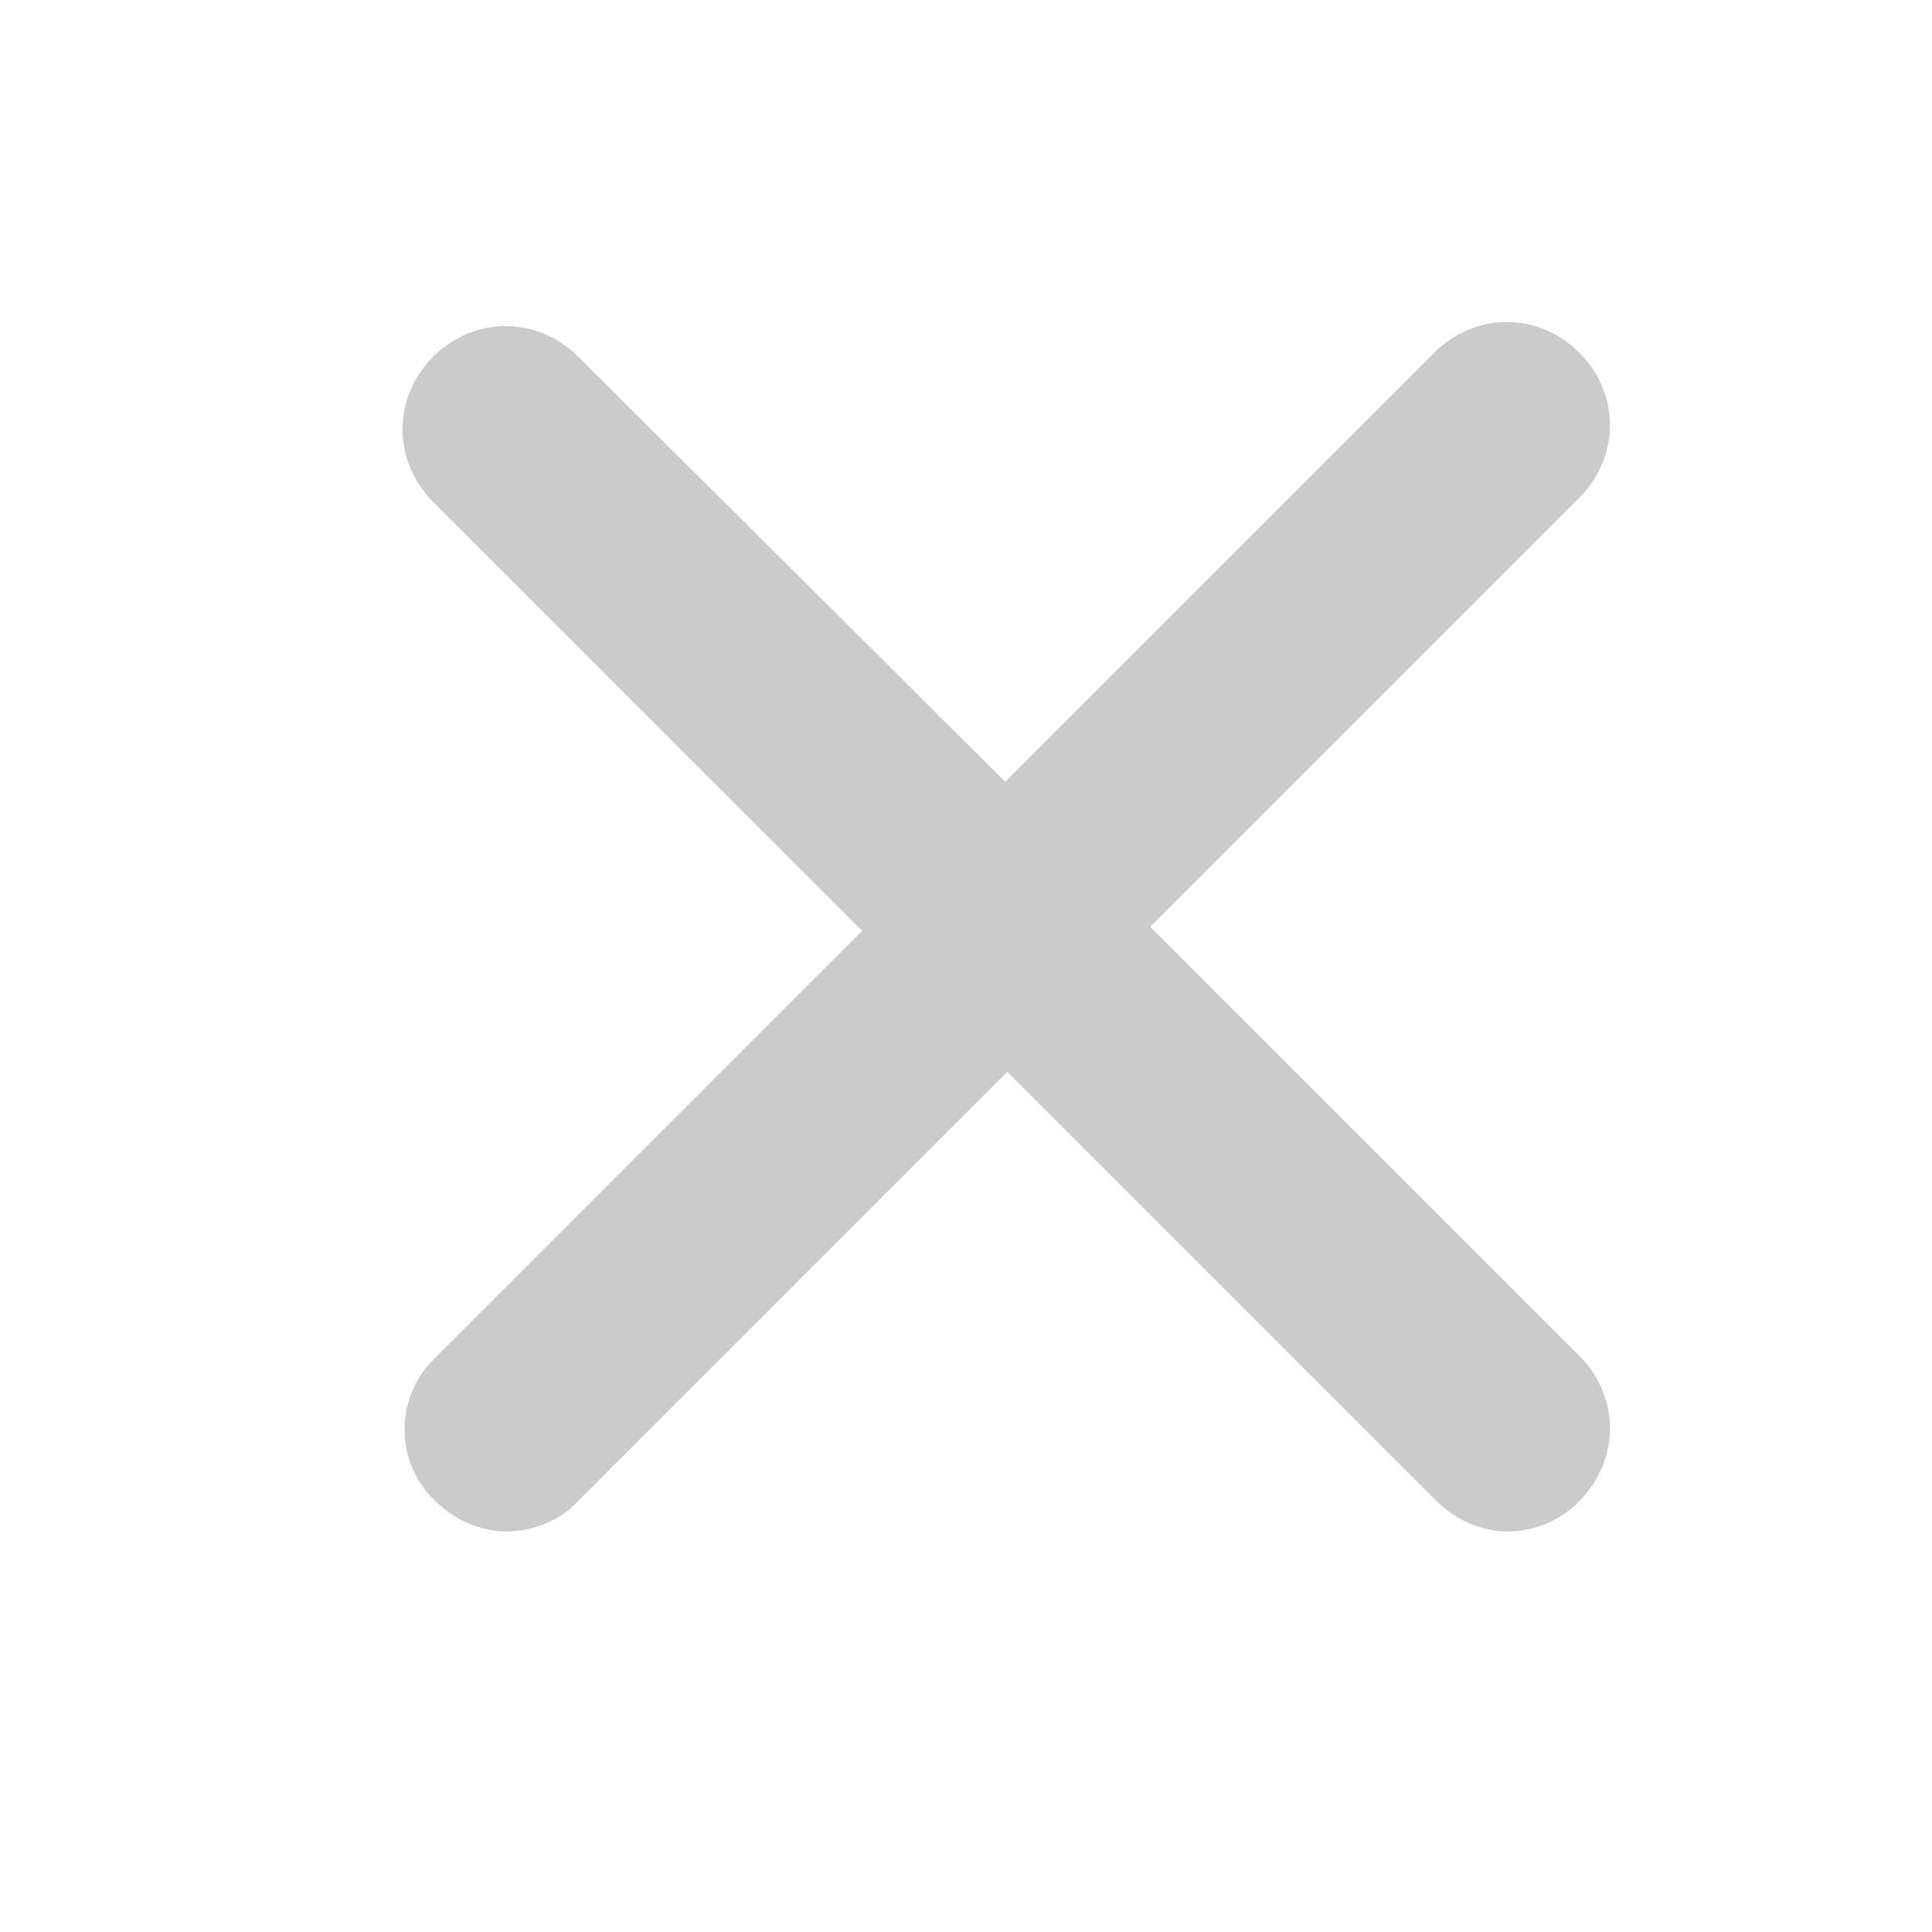 <svg width="24" height="24" viewBox="0 0 24 24" fill="none" xmlns="http://www.w3.org/2000/svg">
<path fill-rule="evenodd" clip-rule="evenodd" d="M5.406 18.645C5.66 18.898 5.99 19.025 6.294 19.025C6.599 19.025 6.954 18.898 7.183 18.645L12.513 13.315L17.843 18.645C18.096 18.898 18.426 19.025 18.731 19.025C19.035 19.025 19.391 18.898 19.619 18.645C20.127 18.137 20.127 17.35 19.619 16.843L14.289 11.513L19.619 6.183C20.127 5.675 20.127 4.888 19.619 4.381C19.112 3.873 18.325 3.873 17.817 4.381L12.487 9.711L7.183 4.431C6.675 3.924 5.888 3.924 5.381 4.431C4.873 4.939 4.873 5.726 5.381 6.234L10.711 11.563L5.406 16.868C4.898 17.35 4.898 18.162 5.406 18.645Z" fill="#CCCBCB"/>
</svg>
